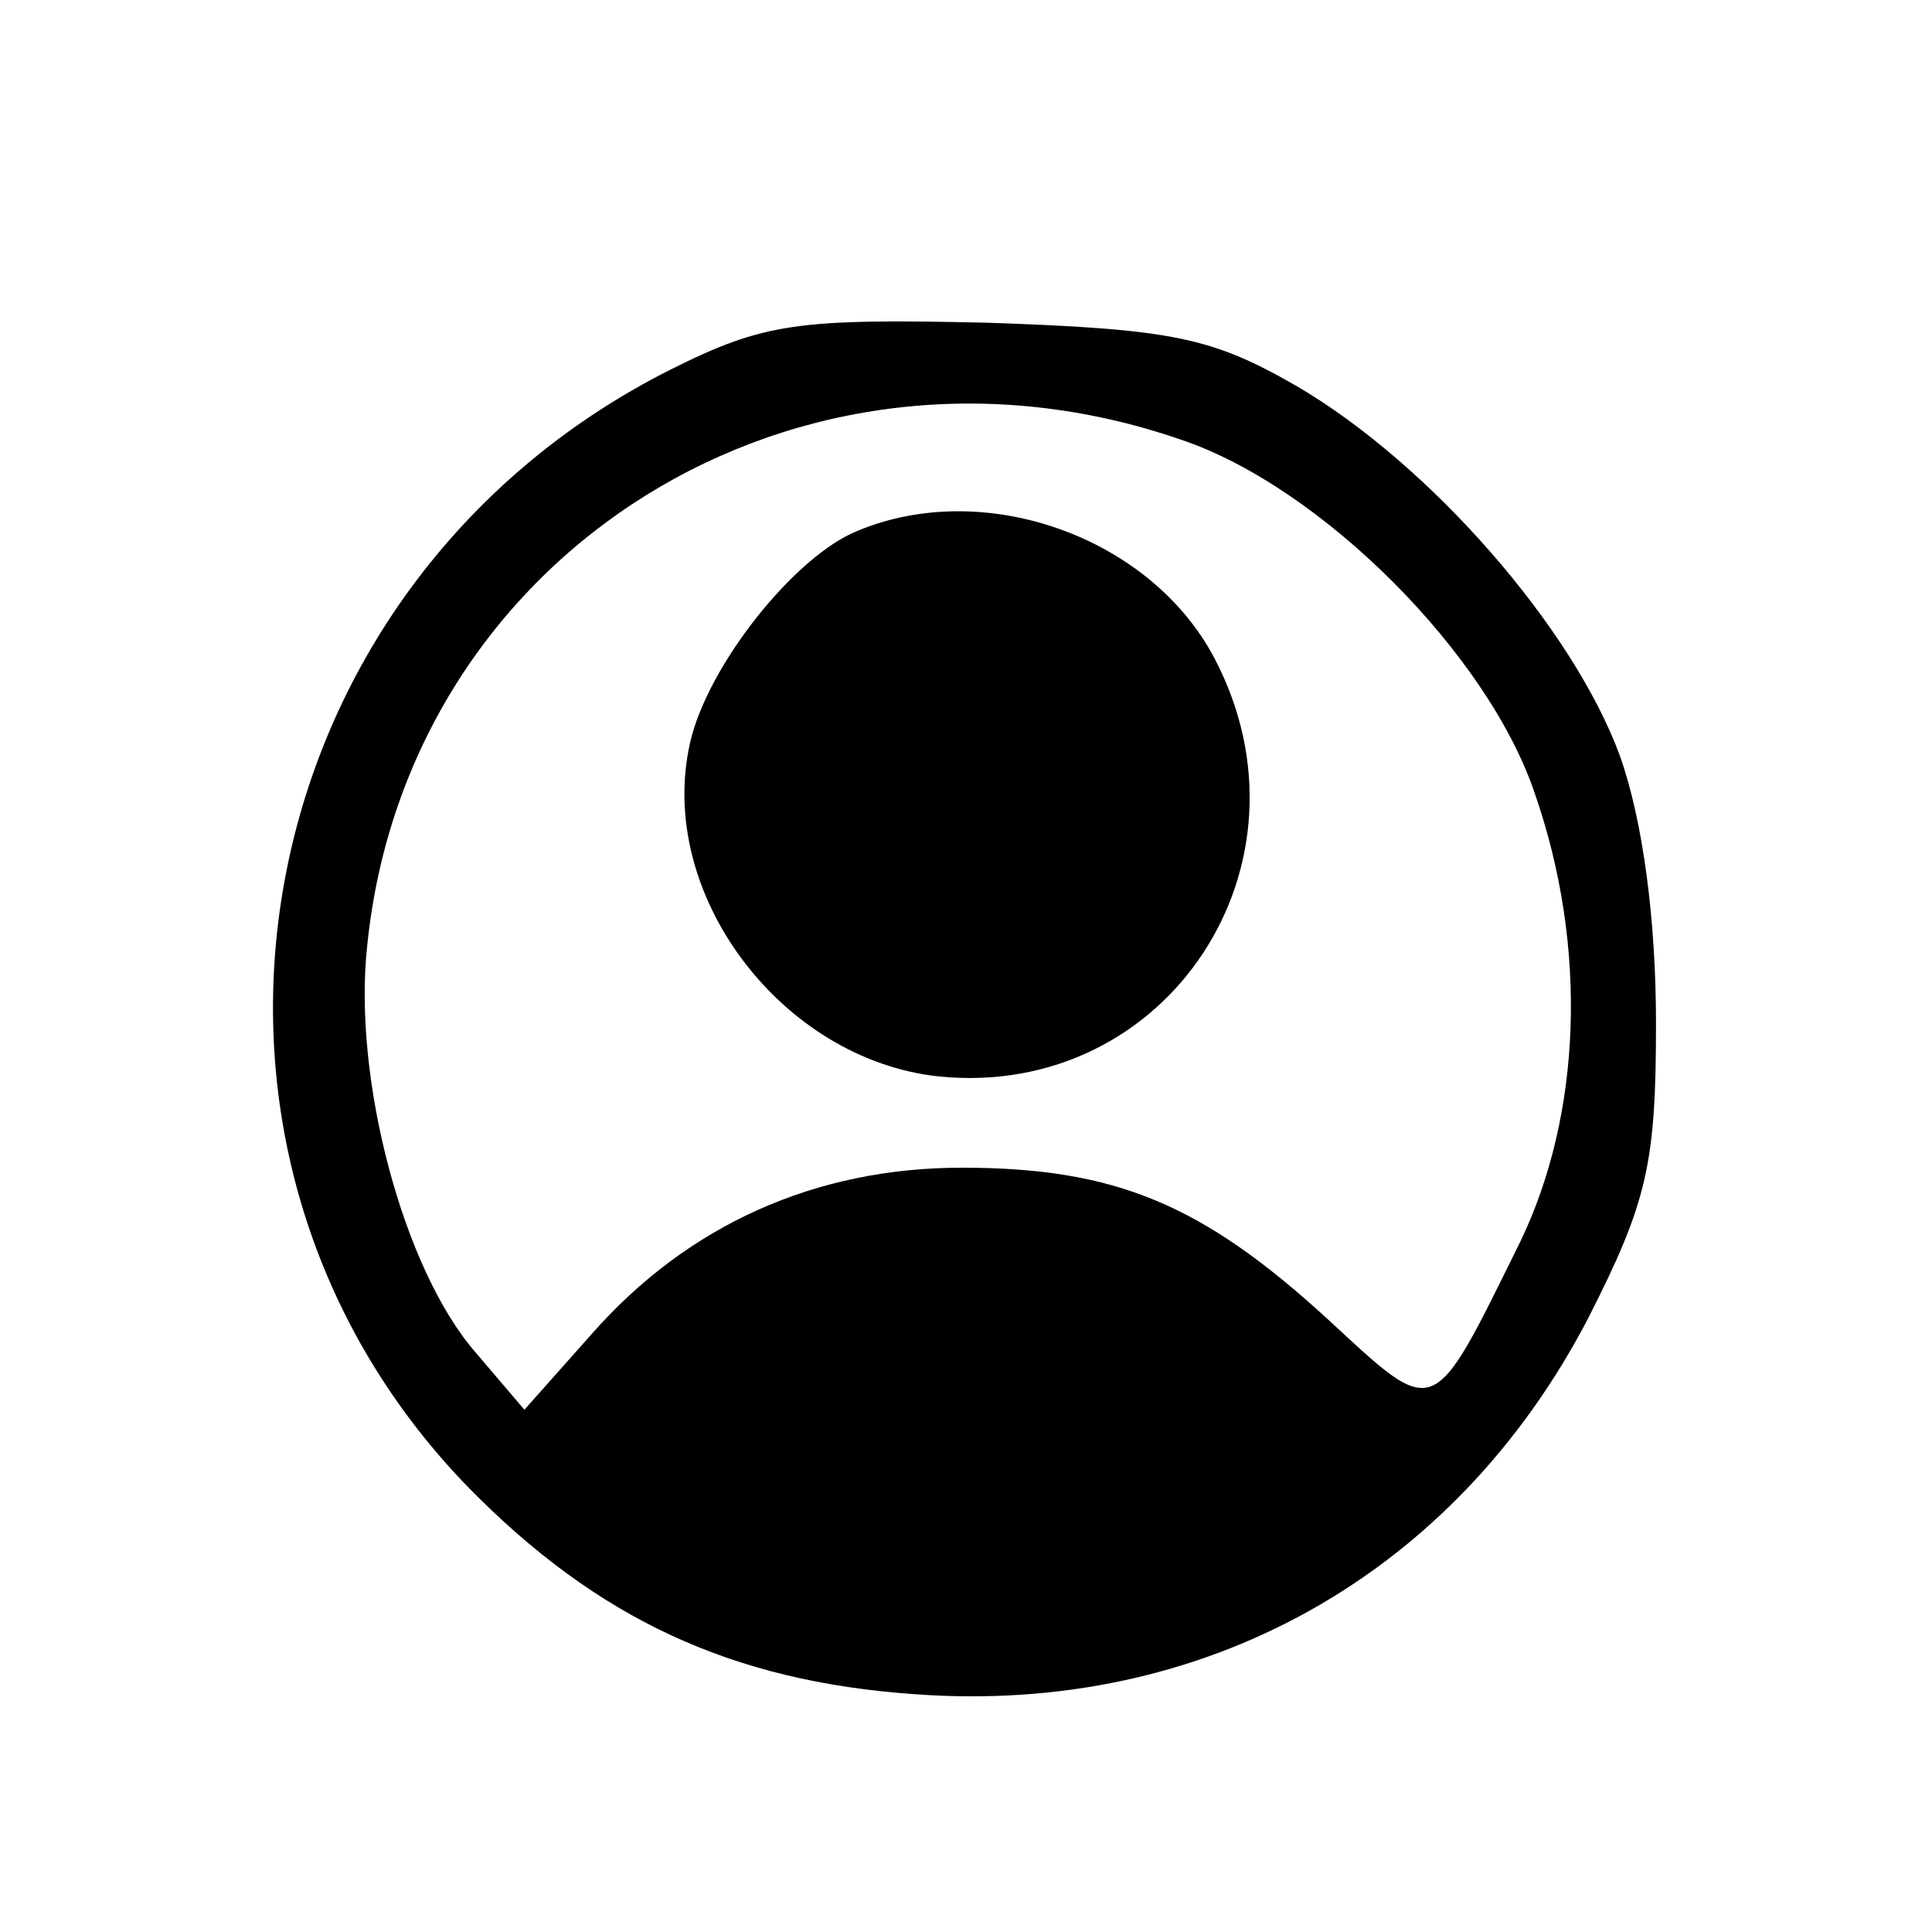 <?xml version="1.0" standalone="no"?>
<!DOCTYPE svg PUBLIC "-//W3C//DTD SVG 20010904//EN"
 "http://www.w3.org/TR/2001/REC-SVG-20010904/DTD/svg10.dtd">
<svg version="1.0" xmlns="http://www.w3.org/2000/svg"
 width="91pt" height="91pt" viewBox="0 0 91 91"
 preserveAspectRatio="xMidYMid meet">

<g transform="translate(0,91) scale(0.1,-0.1)"
fill="#000000" stroke="none">
<path d="M316 736 c-203 -102 -251 -367 -95 -527 60 -61 123 -91 210 -97 136
-10 254 56 317 177 28 55 32 73 32 139 0 48 -6 95 -17 126 -22 60 -89 137
-152 174 -40 23 -58 27 -146 30 -89 2 -105 0 -149 -22z m240 -33 c66 -22 145
-101 167 -167 25 -72 22 -151 -7 -211 -42 -85 -39 -84 -91 -36 -59 54 -100 71
-172 71 -69 0 -129 -27 -174 -78 l-32 -36 -23 27 c-34 39 -58 129 -51 192 19
185 203 300 383 238z"/>
<path d="M404 660 c-30 -12 -71 -64 -79 -100 -16 -71 43 -149 117 -157 108
-11 181 100 130 197 -30 57 -108 85 -168 60z"/>
</g>
</svg>
